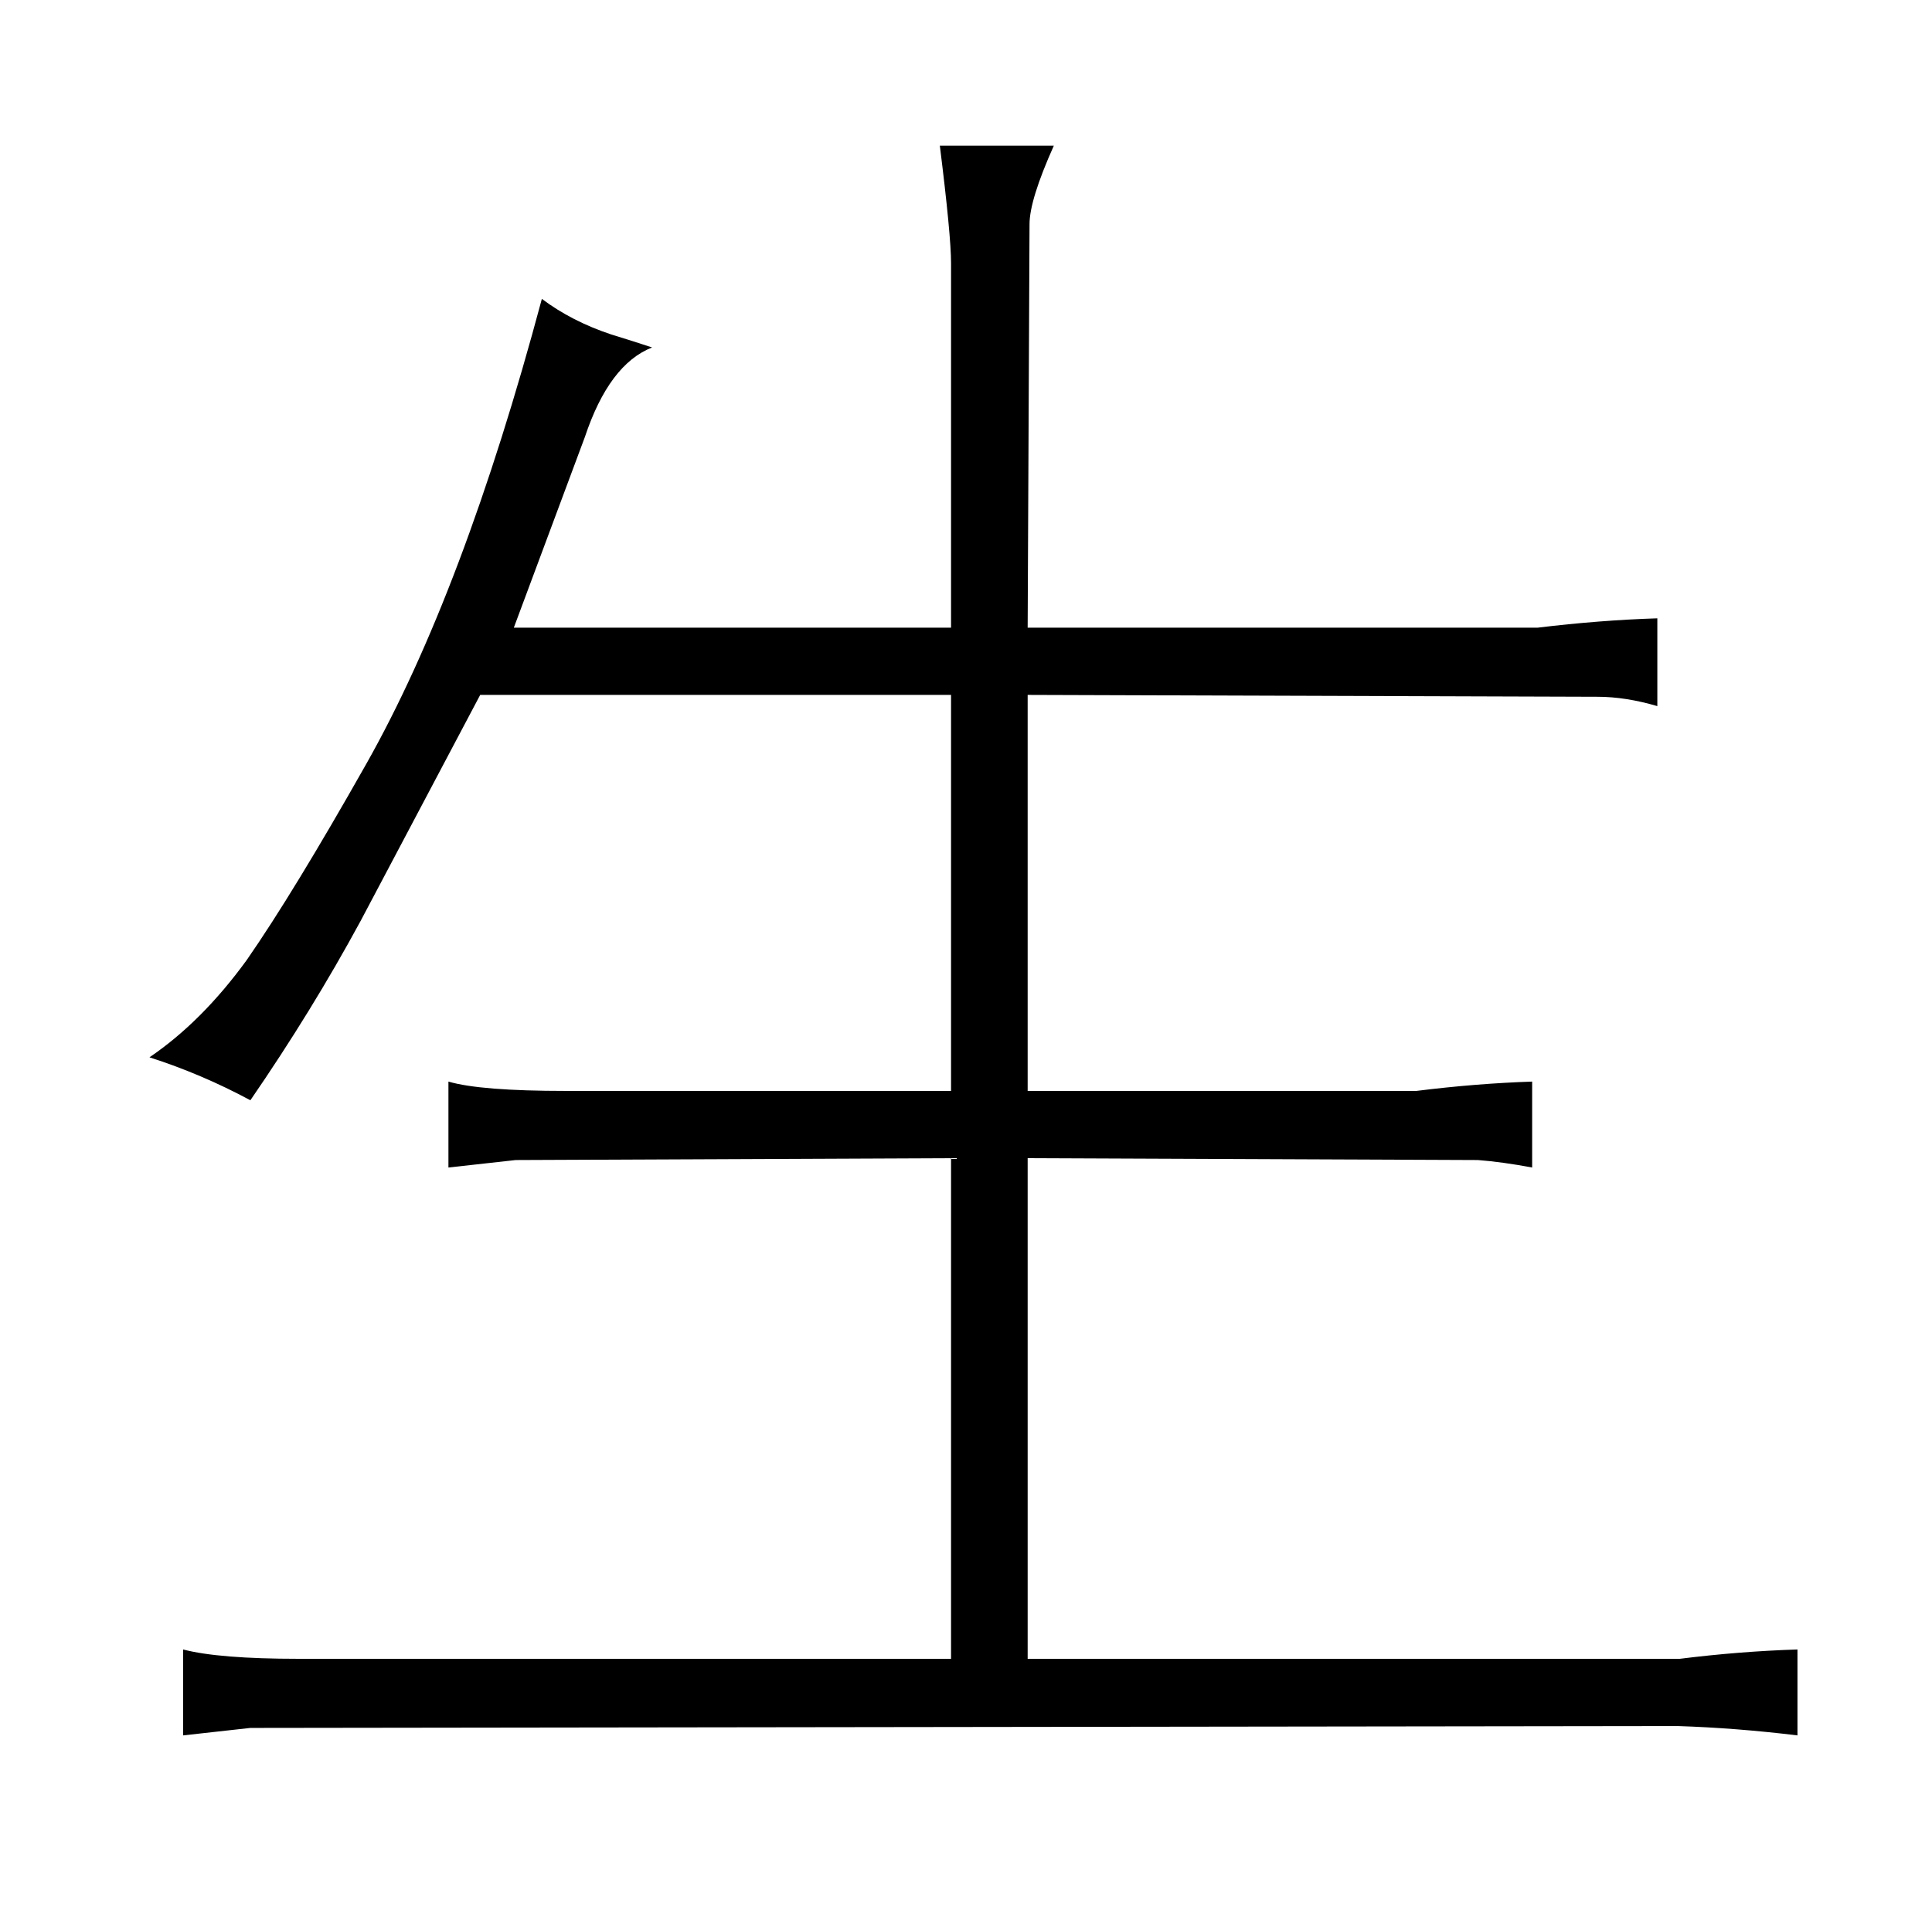 <?xml version="1.0" standalone="no"?>
<!DOCTYPE svg PUBLIC "-//W3C//DTD SVG 1.1//EN" "http://www.w3.org/Graphics/SVG/1.1/DTD/svg11.dtd" >
<svg xmlns="http://www.w3.org/2000/svg" xmlns:xlink="http://www.w3.org/1999/xlink" version="1.1" viewBox="-10 0 1034 1024">
  <g transform="matrix(1 0 0 -1 0 820)">
   <path fill="currentColor"
d="M499 448v-212h-206q-46 0 -63 5v-46l36 4l233 1v-268h-349q-43 0 -62 5v-46l36 4l764 1q31 -1 64 -5v46q-31 -1 -63 -5h-349v268l241 -1q13 -1 29 -4v46q-30 -1 -62 -5h-208v212l305 -1q15 0 32 -5v47q-31 -1 -64 -5h-273l1 216q0 13 13 42h-61q6 -48 6 -63v-195h-234
l38 102q13 39 36 48q-9 3 -22 7q-21 7 -37 19q-42 -157 -94 -249q-39 -69 -64 -105q-24 -33 -52 -52q28 -9 54 -23q33 48 59 96l64 121h252z" />
  </g>

</svg>
